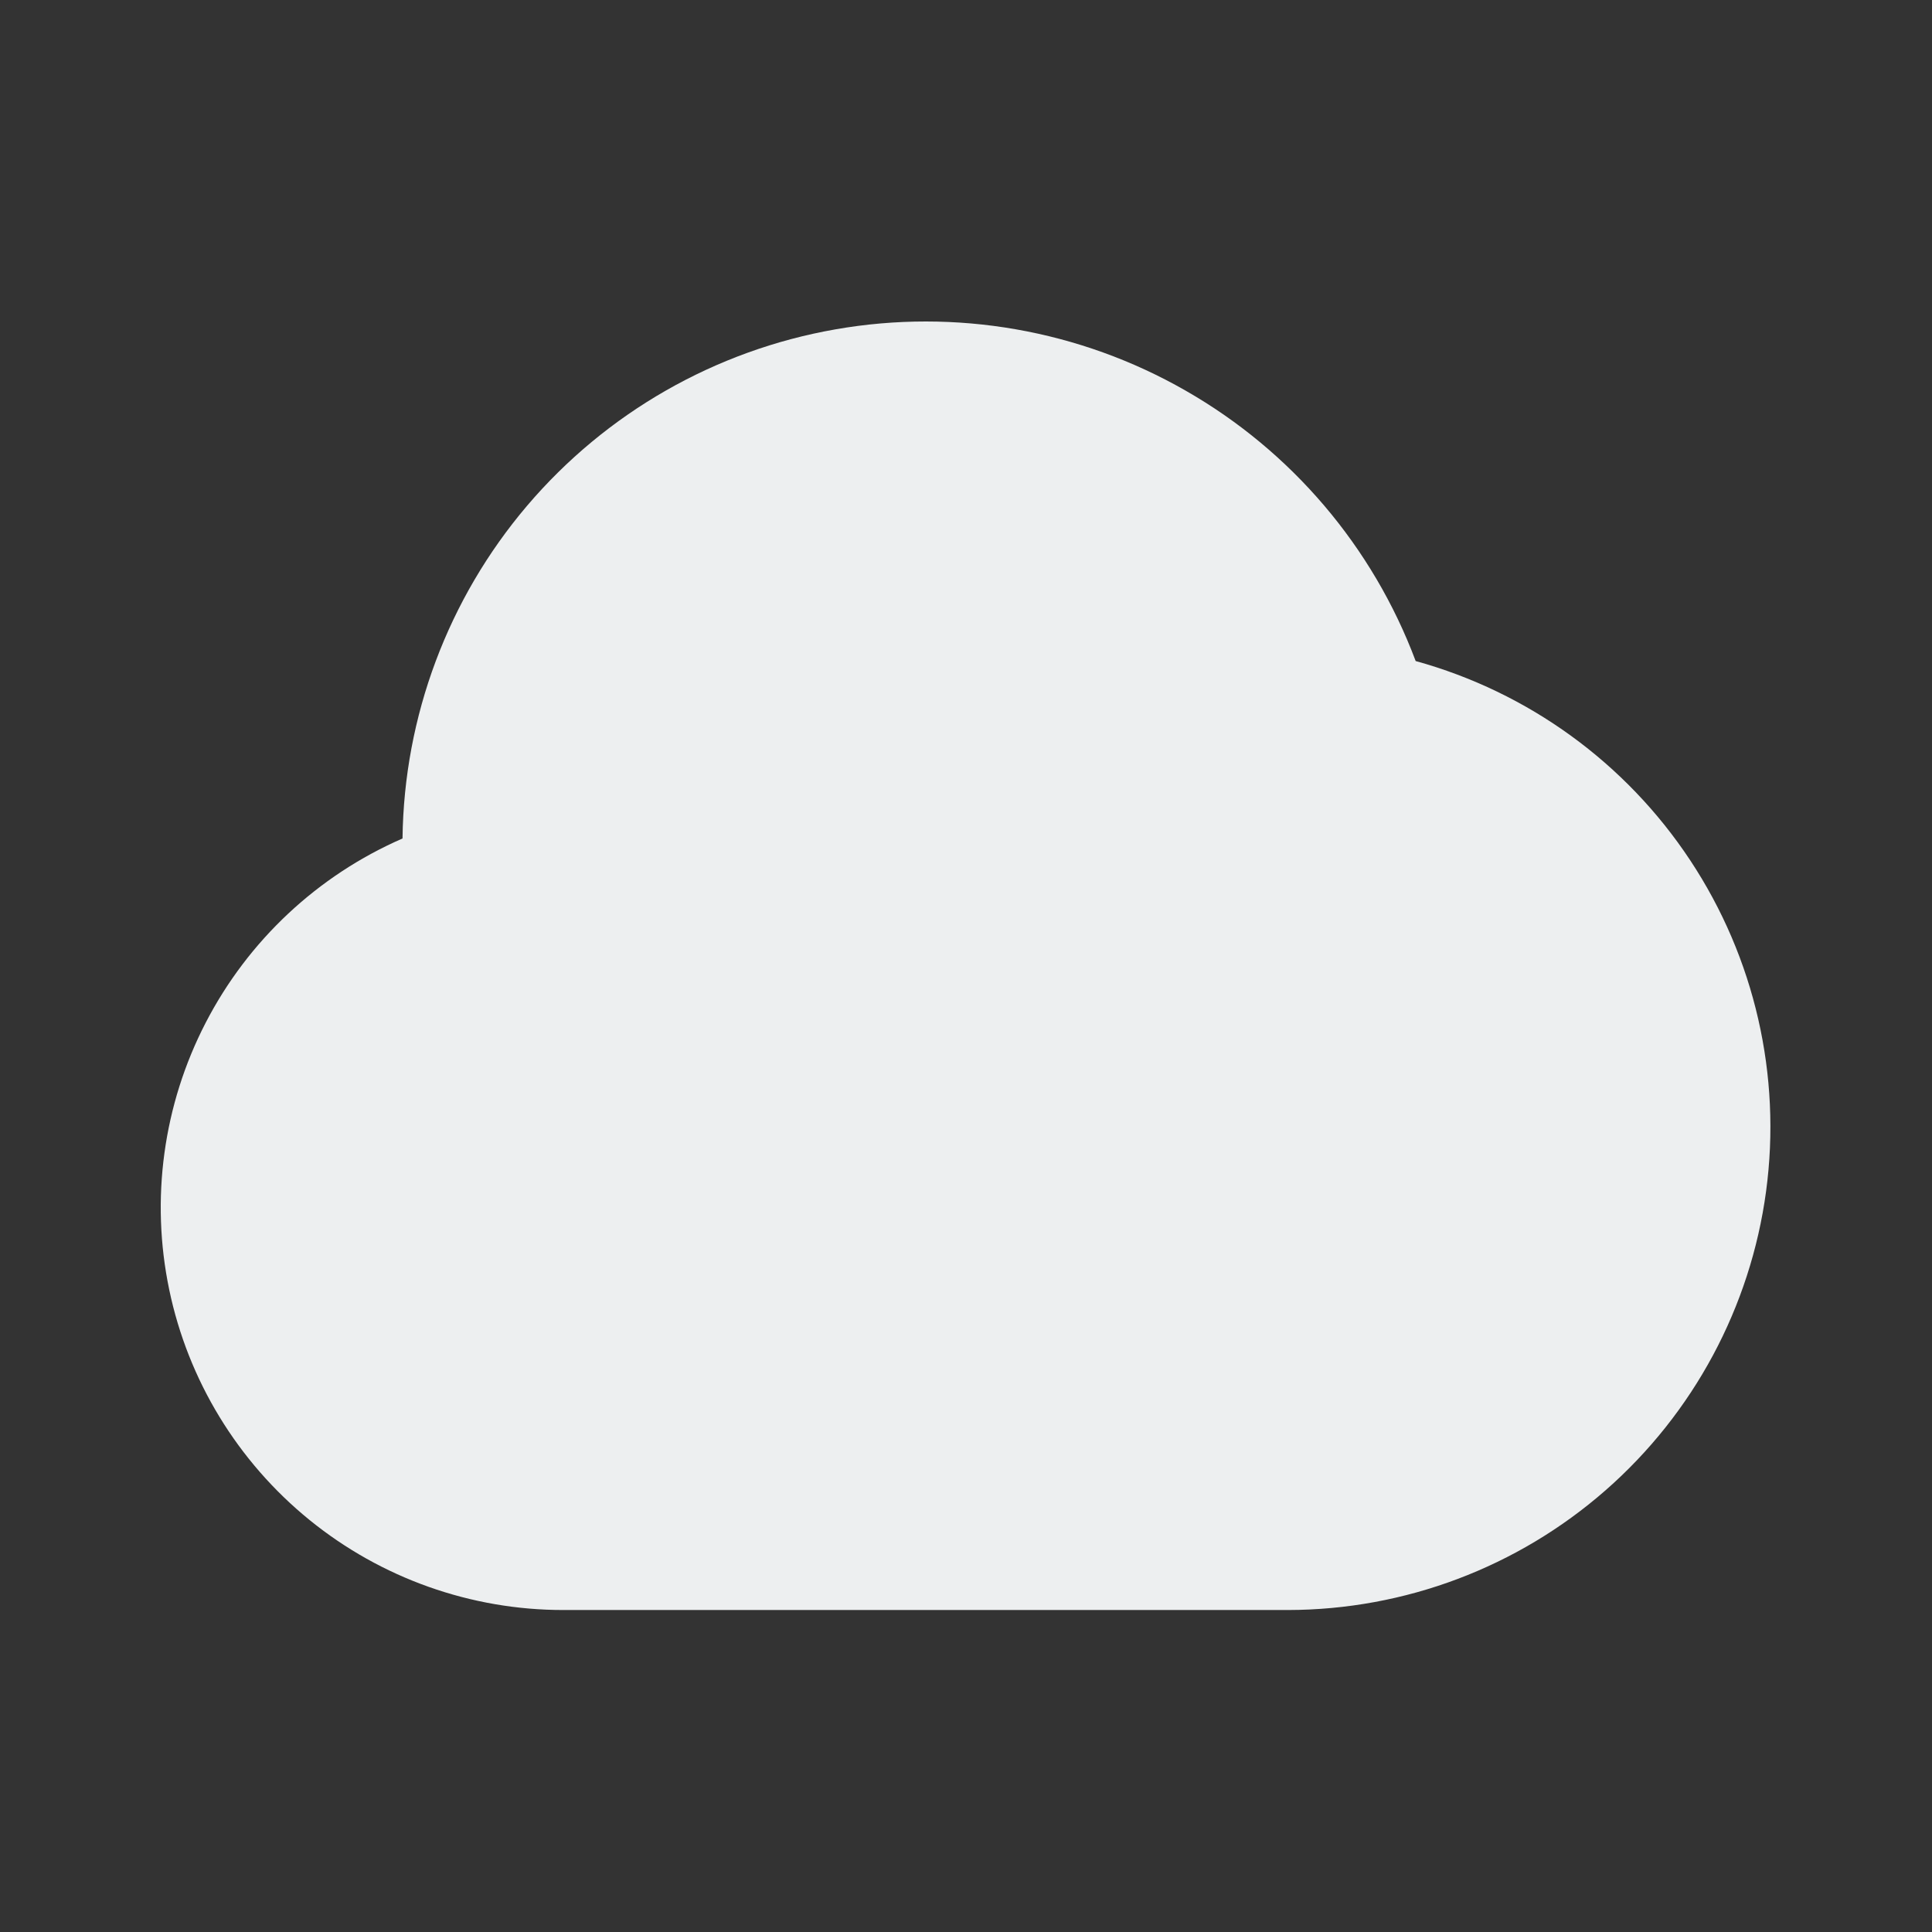 <svg width="32" height="32" viewBox="0 0 32 32" fill="none" xmlns="http://www.w3.org/2000/svg">
<rect x="0" y="0" width="32" height="32" fill="#333333" stroke="none"/>
<path fill-rule="evenodd" clip-rule="evenodd" d="M6.667 13.888C6.691 11.867 7.421 9.917 8.73 8.377C10.04 6.837 11.847 5.803 13.838 5.455C15.829 5.106 17.88 5.464 19.634 6.468C21.39 7.471 22.738 9.056 23.448 10.949C25.314 11.464 26.93 12.637 27.997 14.252C29.064 15.866 29.51 17.813 29.252 19.731C28.994 21.649 28.049 23.409 26.593 24.684C25.137 25.959 23.269 26.664 21.333 26.667H9.333C7.801 26.668 6.315 26.141 5.126 25.175C3.936 24.208 3.116 22.862 2.803 21.362C2.49 19.862 2.703 18.3 3.407 16.939C4.111 15.577 5.262 14.5 6.667 13.888Z" fill="#EDEFF0"/>
</svg>
